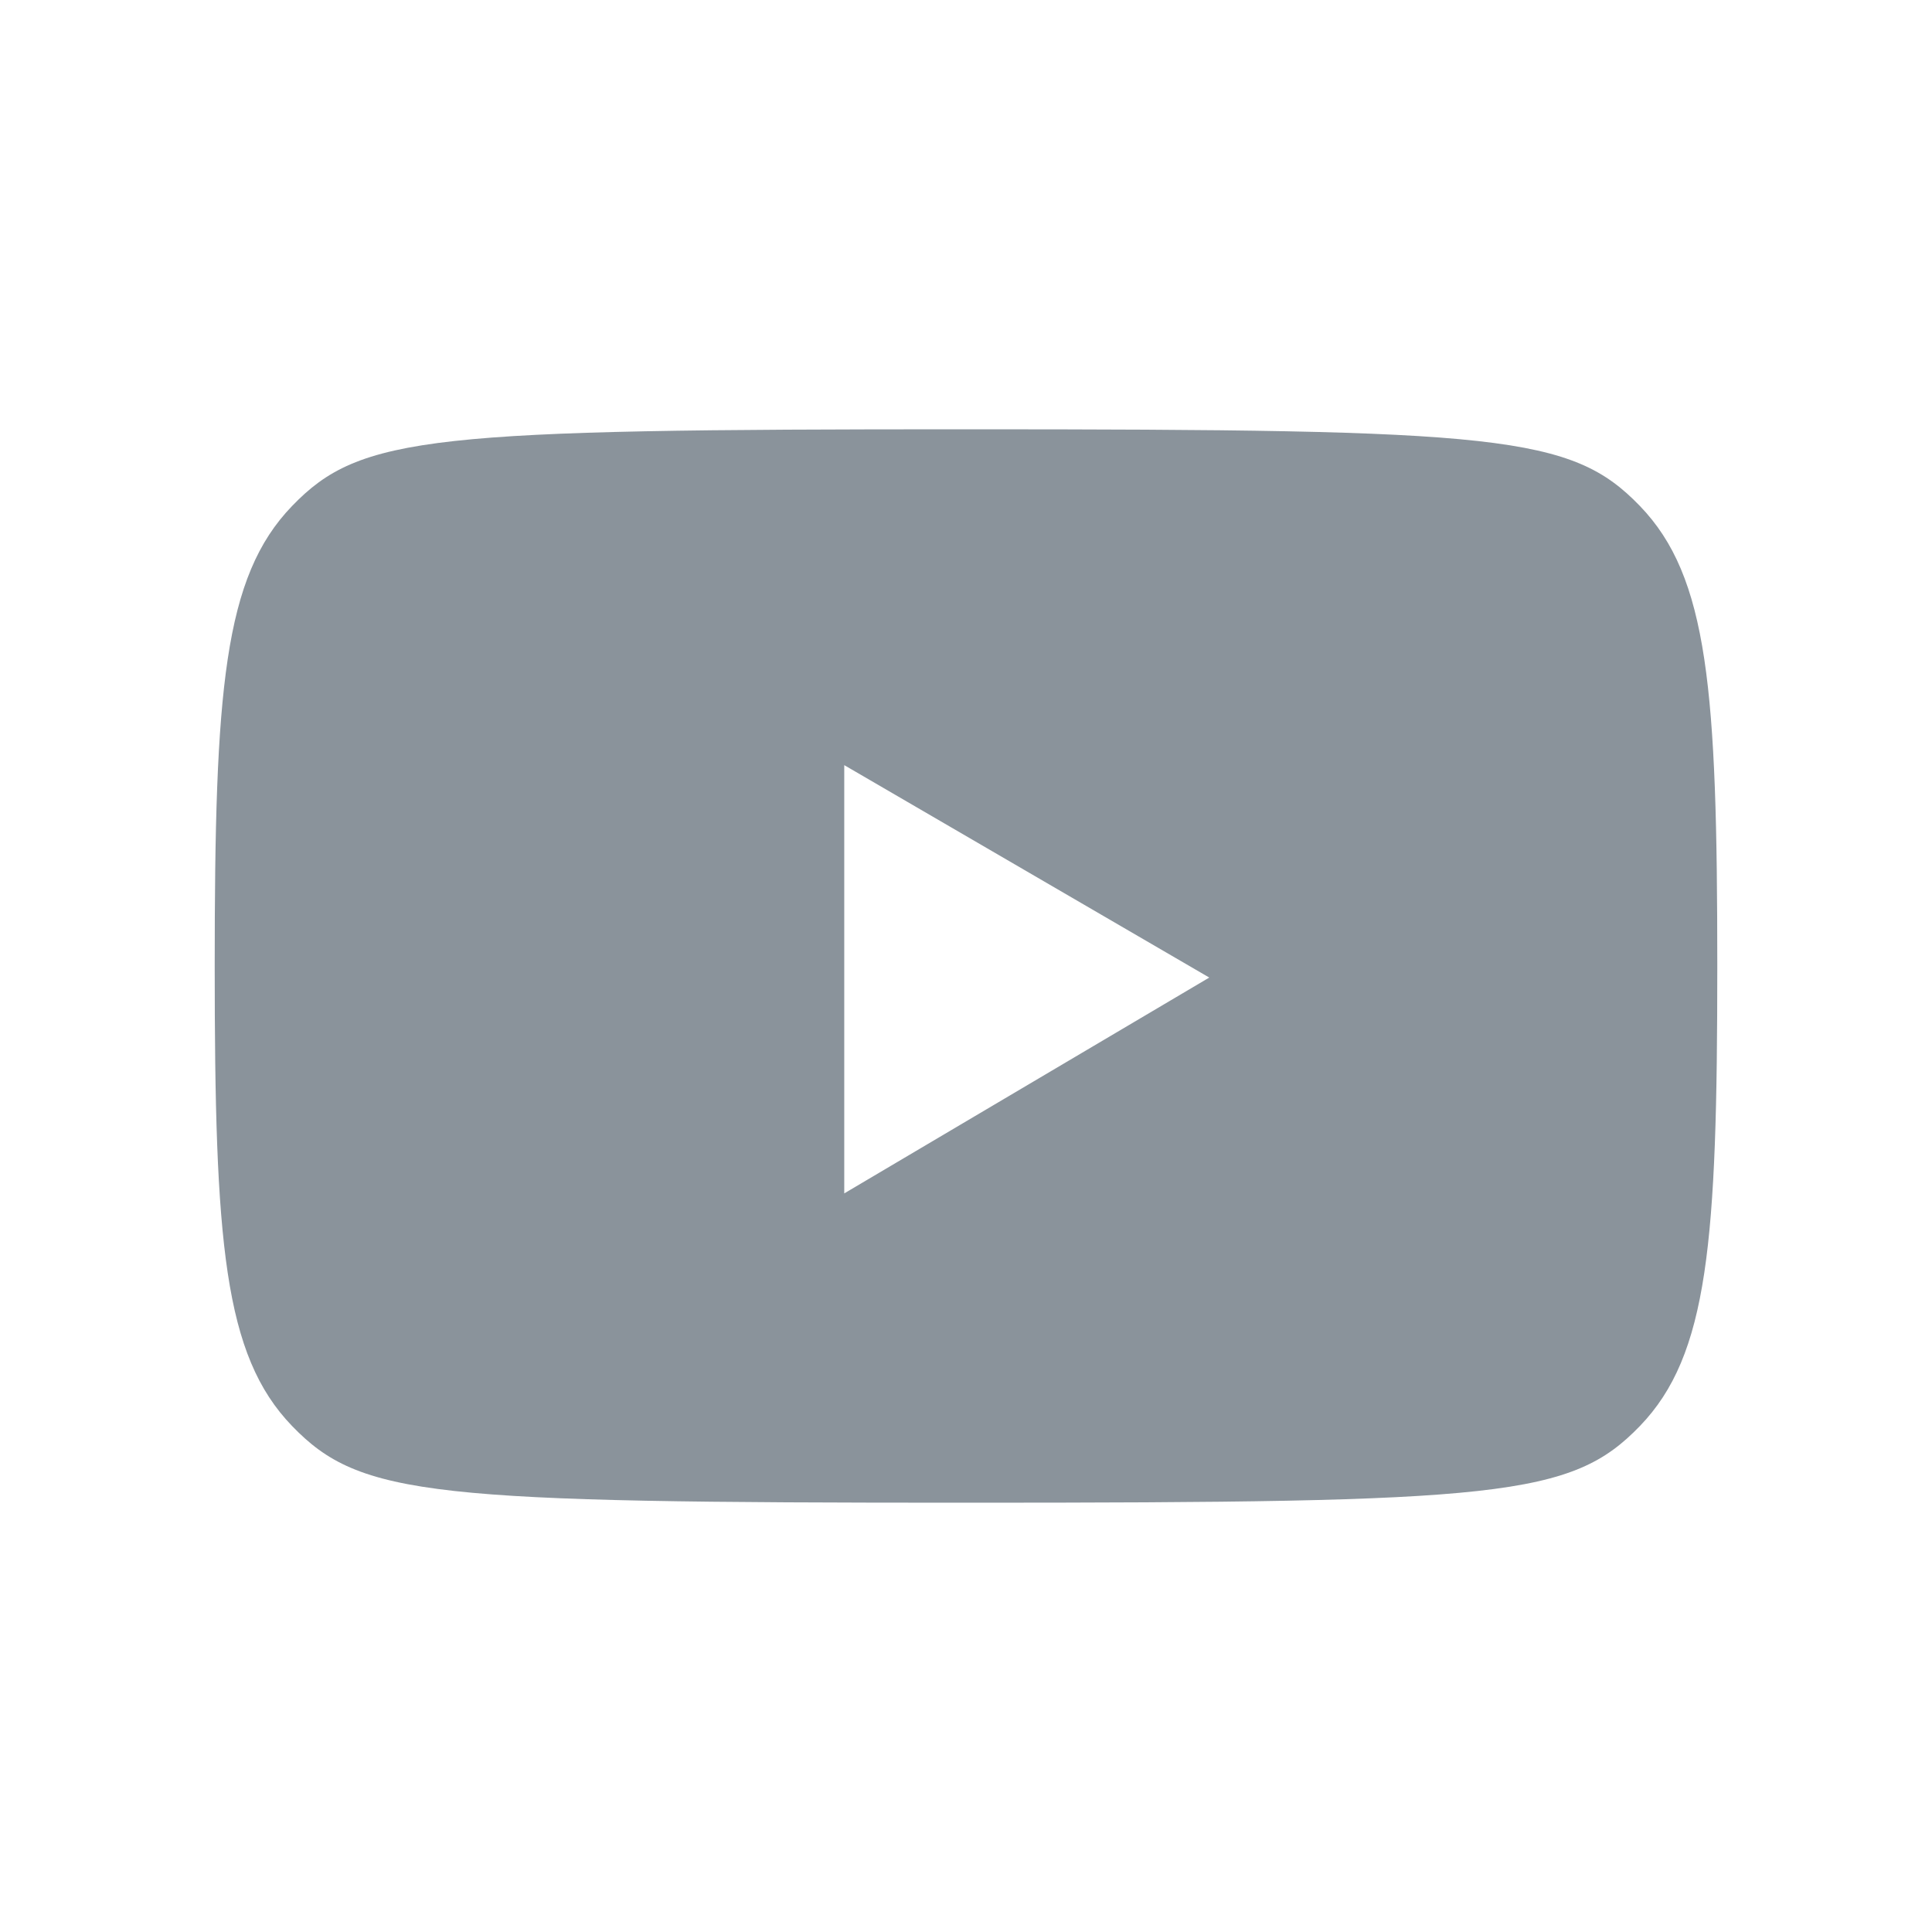 <?xml version="1.0" encoding="UTF-8"?>
<svg xmlns="http://www.w3.org/2000/svg" xmlns:xlink="http://www.w3.org/1999/xlink" viewBox="0 0 60 60" width="60px" height="60px">
<g id="surface11483235">
<path style=" stroke:none;fill-rule:nonzero;fill:rgb(54.118%,57.647%,60.784%);fill-opacity:1;" d="M 50.93 15.715 C 53.055 17.918 53.332 21.426 53.332 30 C 53.332 38.574 53.055 42.082 50.93 44.285 C 48.801 46.492 46.59 46.668 30 46.668 C 13.41 46.668 11.199 46.492 9.07 44.285 C 6.945 42.082 6.668 38.574 6.668 30 C 6.668 21.426 6.945 17.918 9.07 15.715 C 11.195 13.508 13.41 13.332 30 13.332 C 46.59 13.332 48.801 13.508 50.93 15.715 Z M 26.219 37.062 L 37.555 30.359 L 26.219 23.762 Z M 26.219 37.062 "/>
</g>
</svg>
